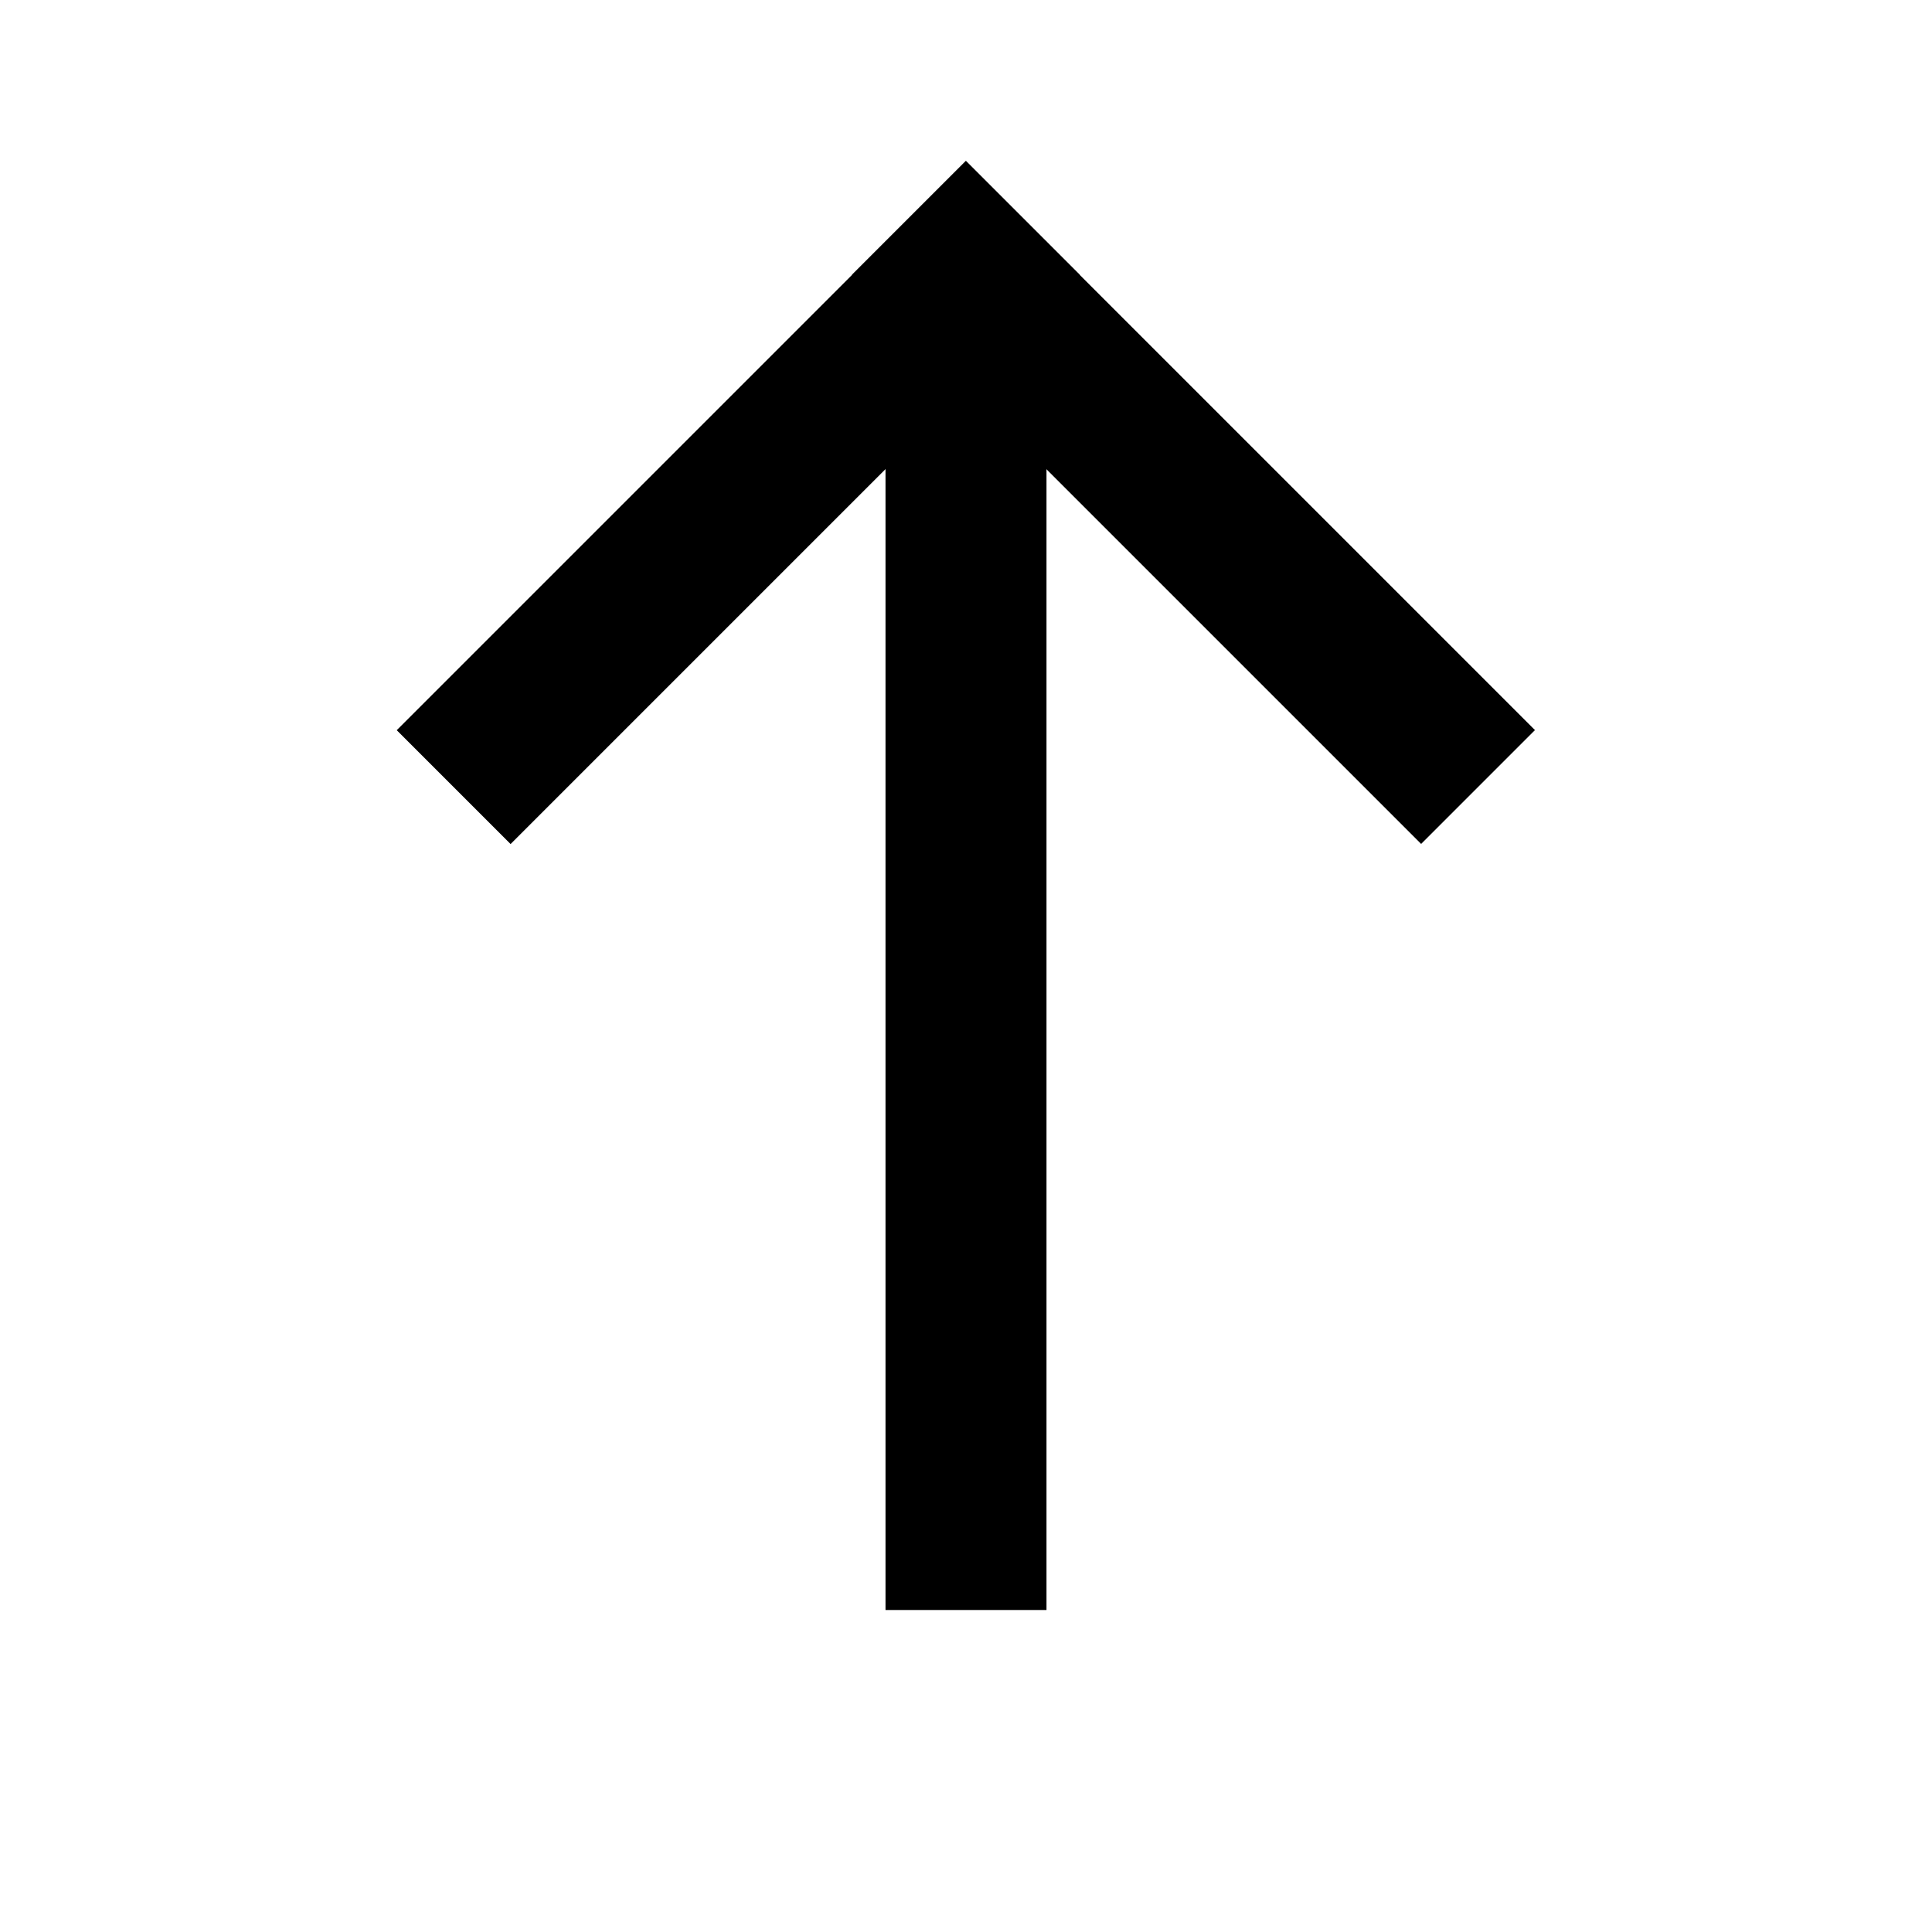 <?xml version="1.0" encoding="UTF-8" standalone="no"?>
<svg
   xmlns:dc="http://purl.org/dc/elements/1.1/"
   xmlns:cc="http://creativecommons.org/ns#"
   xmlns:rdf="http://www.w3.org/1999/02/22-rdf-syntax-ns#"
   xmlns:svg="http://www.w3.org/2000/svg"
   xmlns="http://www.w3.org/2000/svg"
   xmlns:sodipodi="http://sodipodi.sourceforge.net/DTD/sodipodi-0.dtd"
   xmlns:inkscape="http://www.inkscape.org/namespaces/inkscape"
   width="24"
   height="24"
   viewBox="0 0 24 24"
   version="1.1"
   id="send-icon"
   inkscape:version="1.0.1 (c497b03c, 2020-09-10)"
   sodipodi:docname="send-icon.svg">
  <defs
     id="send-icon-defs" />
  <sodipodi:namedview
     id="base"
     pagecolor="#ffffff"
     bordercolor="#666666"
     borderopacity="1.0"
     inkscape:pageopacity="0.0"
     inkscape:pageshadow="2"
     inkscape:zoom="1"
     inkscape:cx="10.965243"
     inkscape:cy="13.121752"
     inkscape:document-units="px"
     inkscape:current-layer="send-icon-layer"
     inkscape:document-rotation="0"
     showgrid="false"
     inkscape:showpageshadow="false"
     units="px"
     inkscape:snap-intersection-paths="true"
     showguides="true" />
  <g
     inkscape:label="Layer 1"
     inkscape:groupmode="layer"
     id="send-icon-layer">
    <rect
       id="send-icon-arrow-shaft"
       width="2"
       height="17"
       x="11"
       y="3" />
    <rect
       id="send-icon-arrowhead-right"
       width="2"
       height="10"
       x="-7.071"
       y="9.899"
       transform="matrix(-0.707,0.707,0.707,0.707,0,0)" />
    <rect
       id="send-icon-arrowhead-left"
       width="2"
       height="10"
       x="9.899"
       y="-7.071"
       transform="rotate(45)" />
  </g>
</svg>
